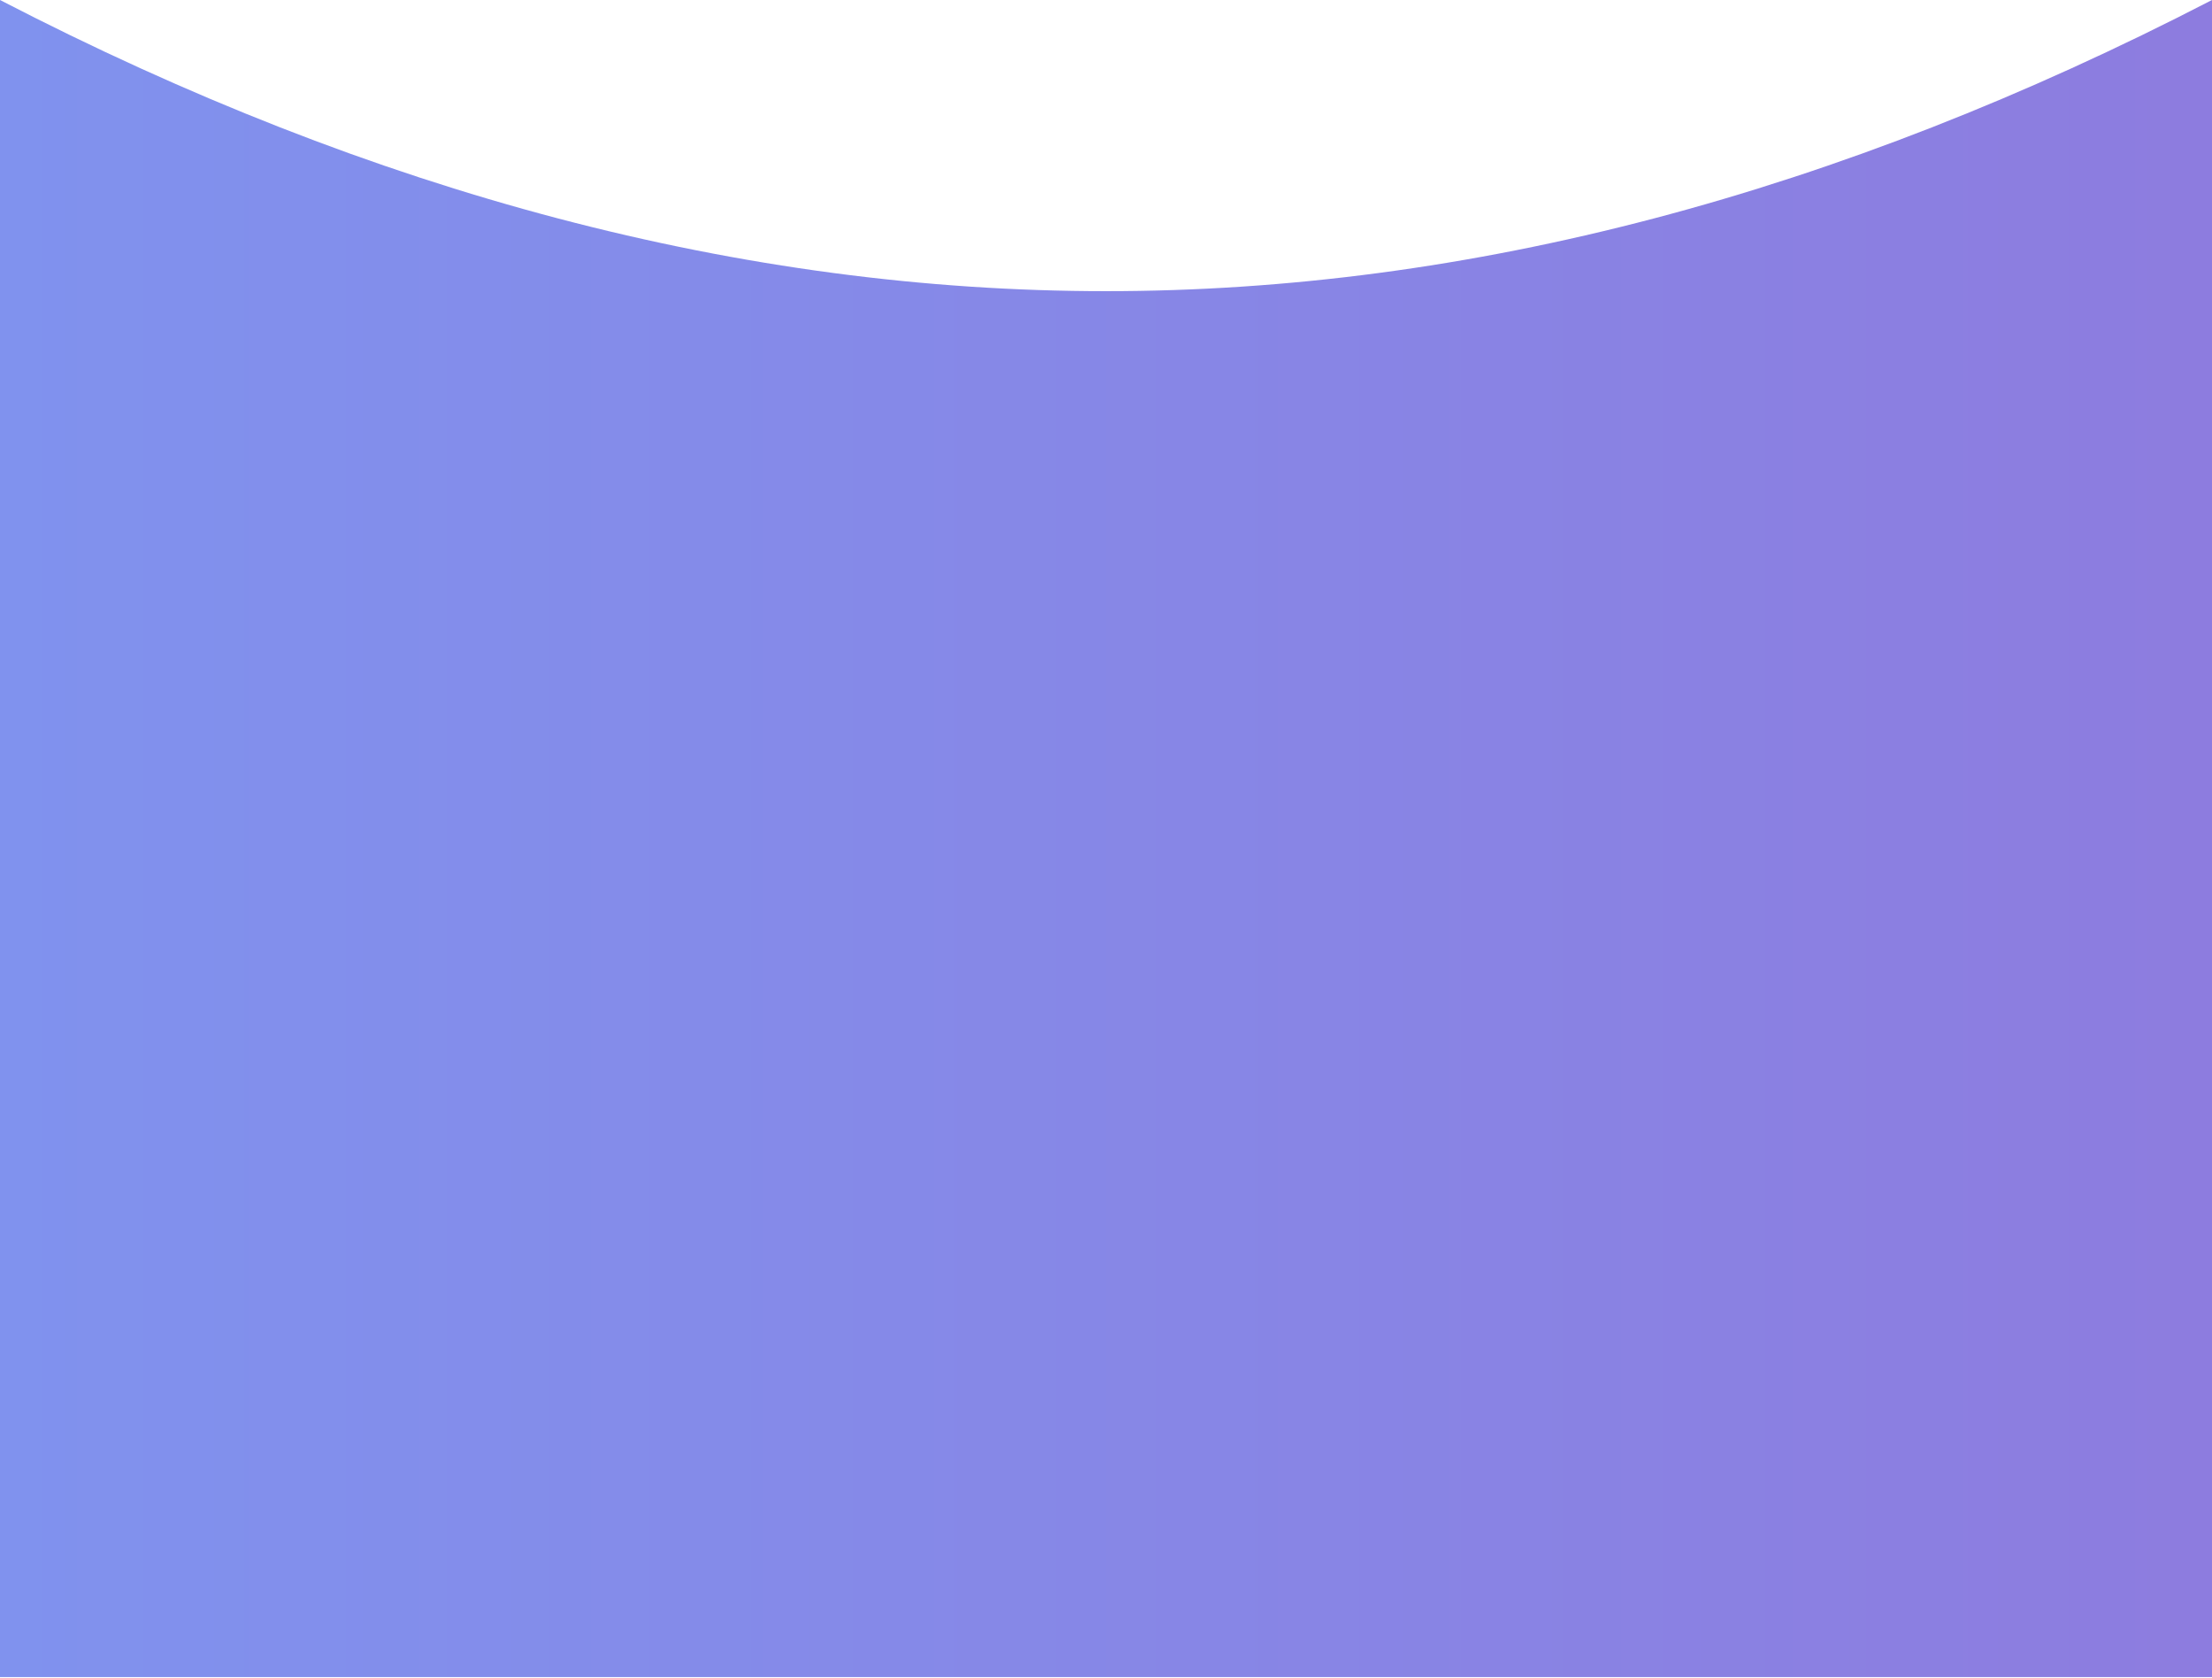 <svg width="1440" height="1092" xmlns="http://www.w3.org/2000/svg"><defs><linearGradient x1="0%" y1="43.453%" y2="43.453%" id="a"><stop stop-color="#8092EE" offset="0%"/><stop stop-color="#8D7CDF" offset="100%"/></linearGradient></defs><path d="M0 0h1440v1091.5C1195.833 965.167 955.833 902 720 902c-235.833 0-475.833 63.167-720 189.5V0z" fill="url(#a)" fill-rule="nonzero" transform="matrix(1 0 0 -1 0 1091.5)"/></svg>